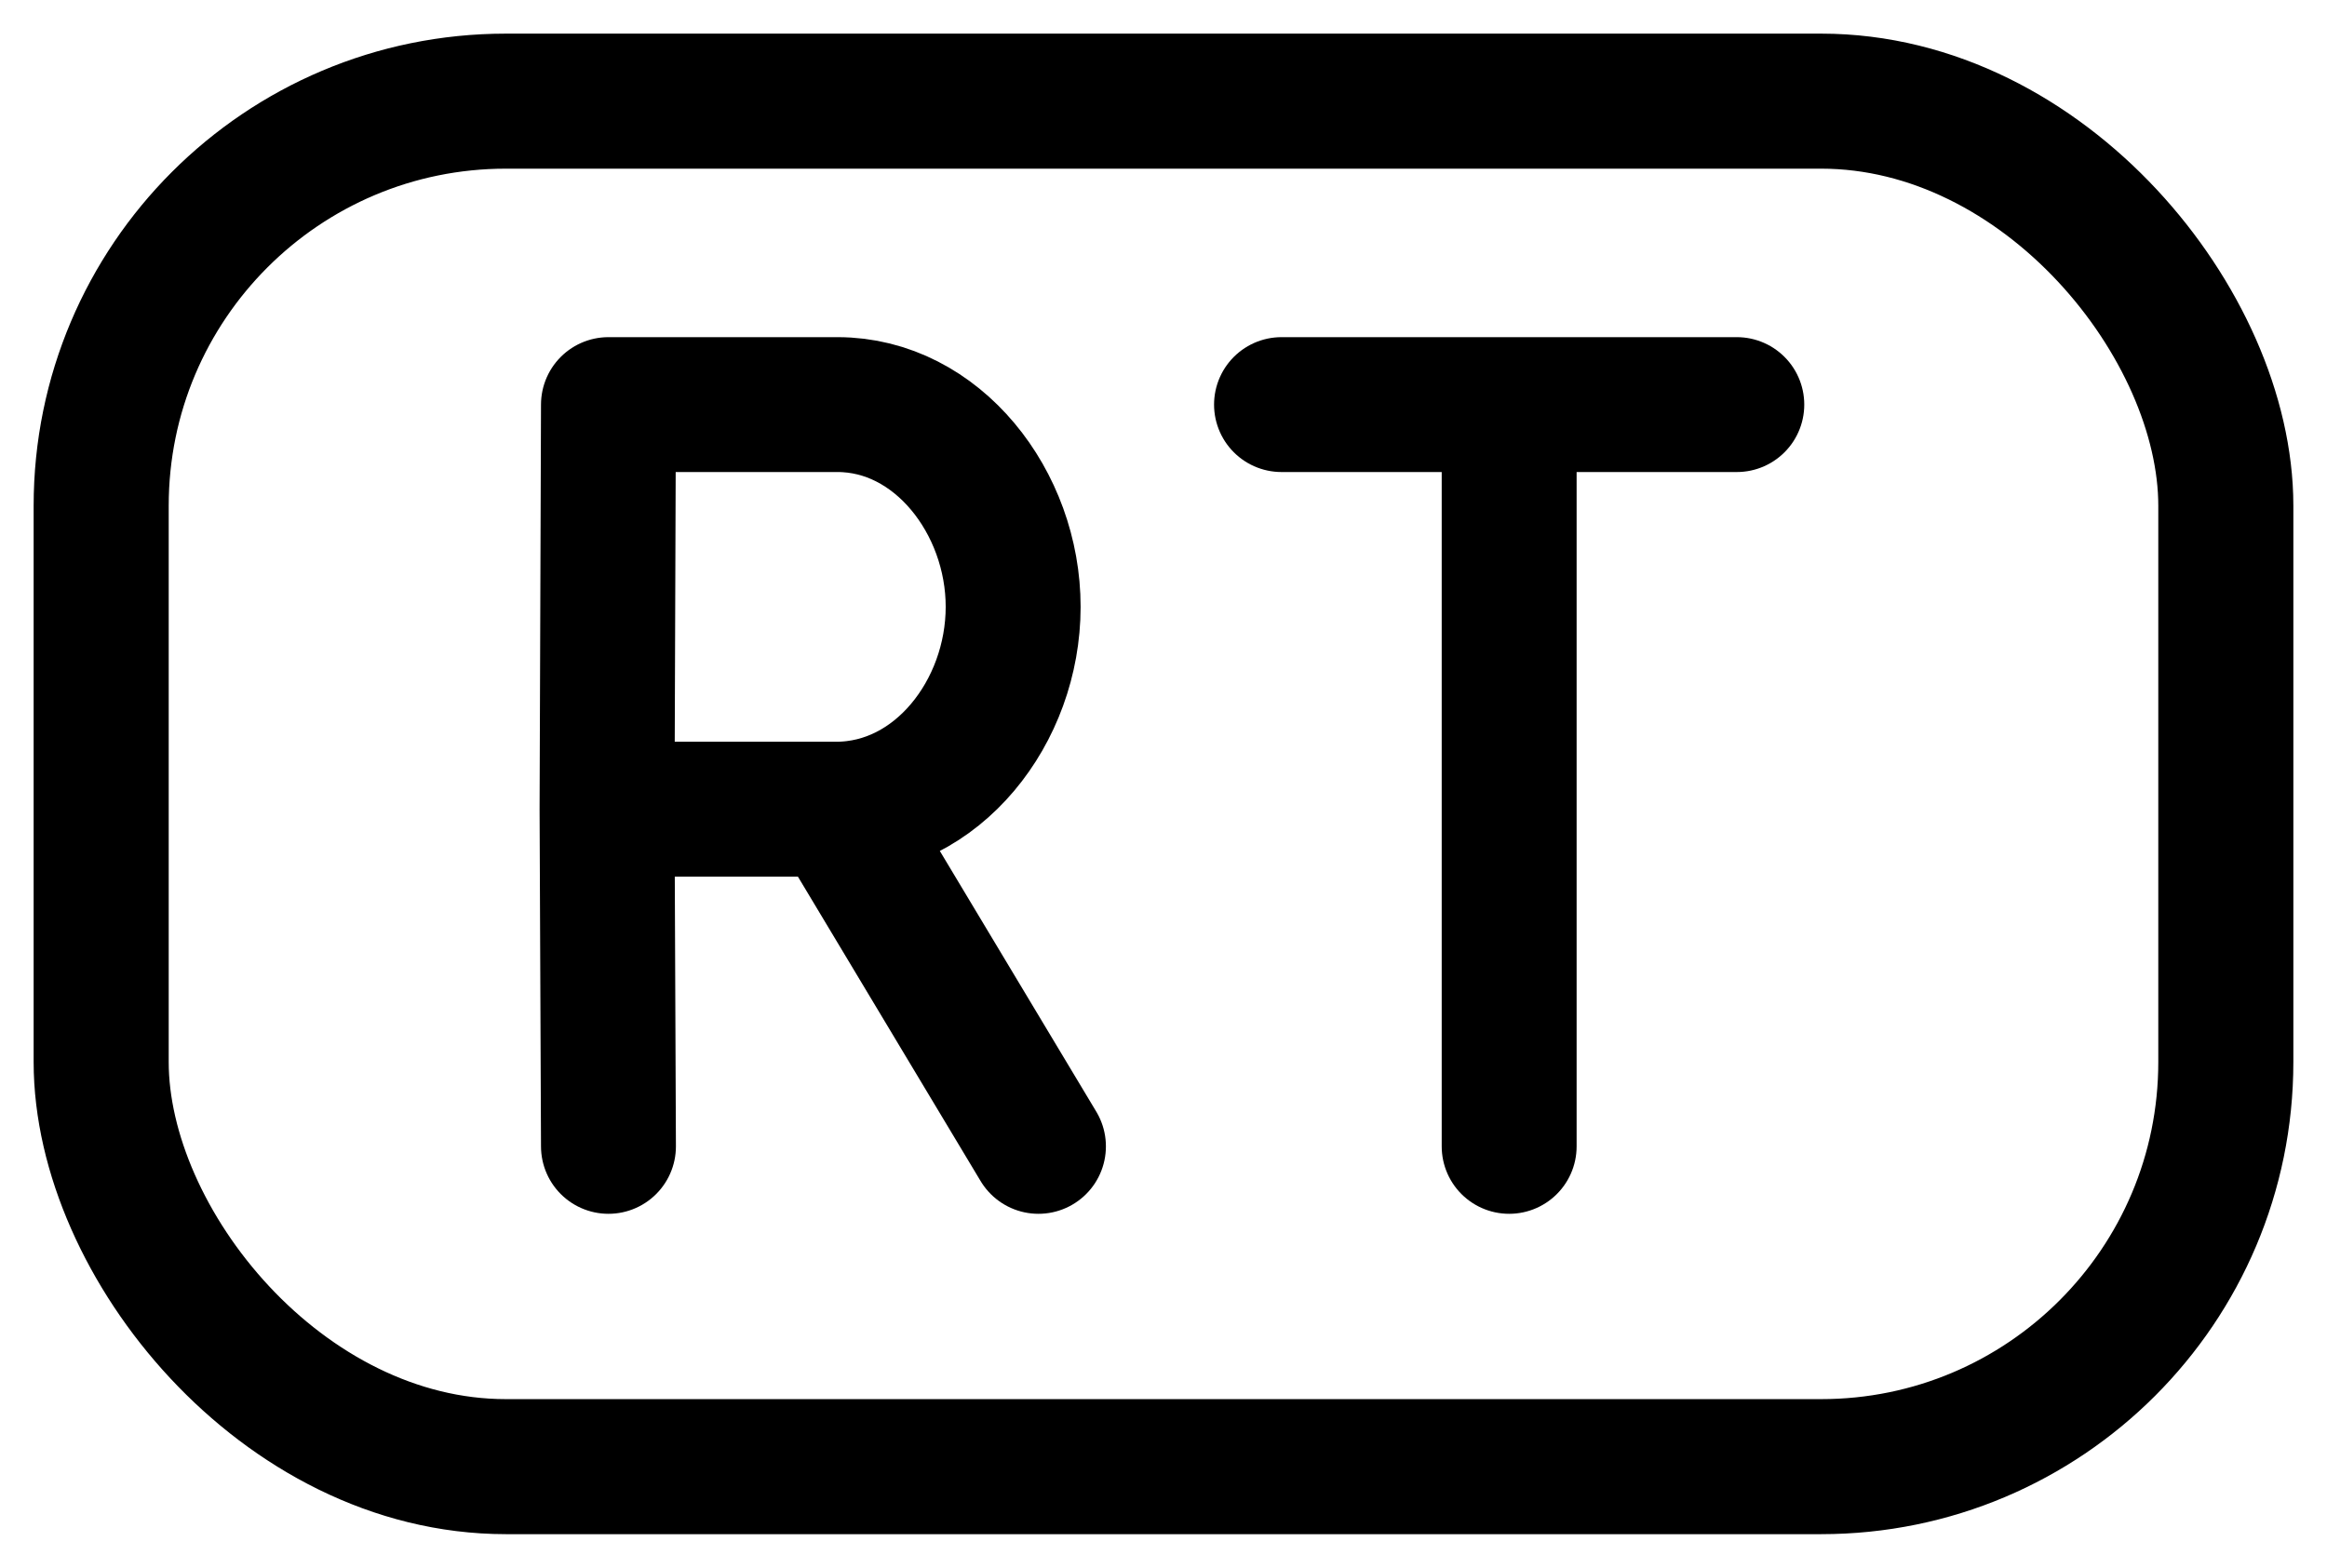 <svg width="46" height="31" viewBox="0 0 46 31" fill="none" xmlns="http://www.w3.org/2000/svg">
<g id="varient=rt-outline">
<rect id="Rectangle 1" x="2" y="2" width="42" height="27" rx="8" stroke="black" stroke-width="2.67"/>
<path id="Vector" d="M16.528 16C18.528 16 20.027 14.076 20.028 12C20.029 9.932 18.528 8 16.556 8H12.028L12 16M16.528 16H12M16.528 16L20.528 22.667M12 16L12.028 22.667" stroke="black" stroke-width="2.667" stroke-linecap="round" stroke-linejoin="round"/>
<path id="Vector_2" d="M29.833 8H34.333M29.833 8H25.333M29.833 8V22.667" stroke="black" stroke-width="2.667" stroke-linecap="round" stroke-linejoin="round"/>
</g>
</svg>
